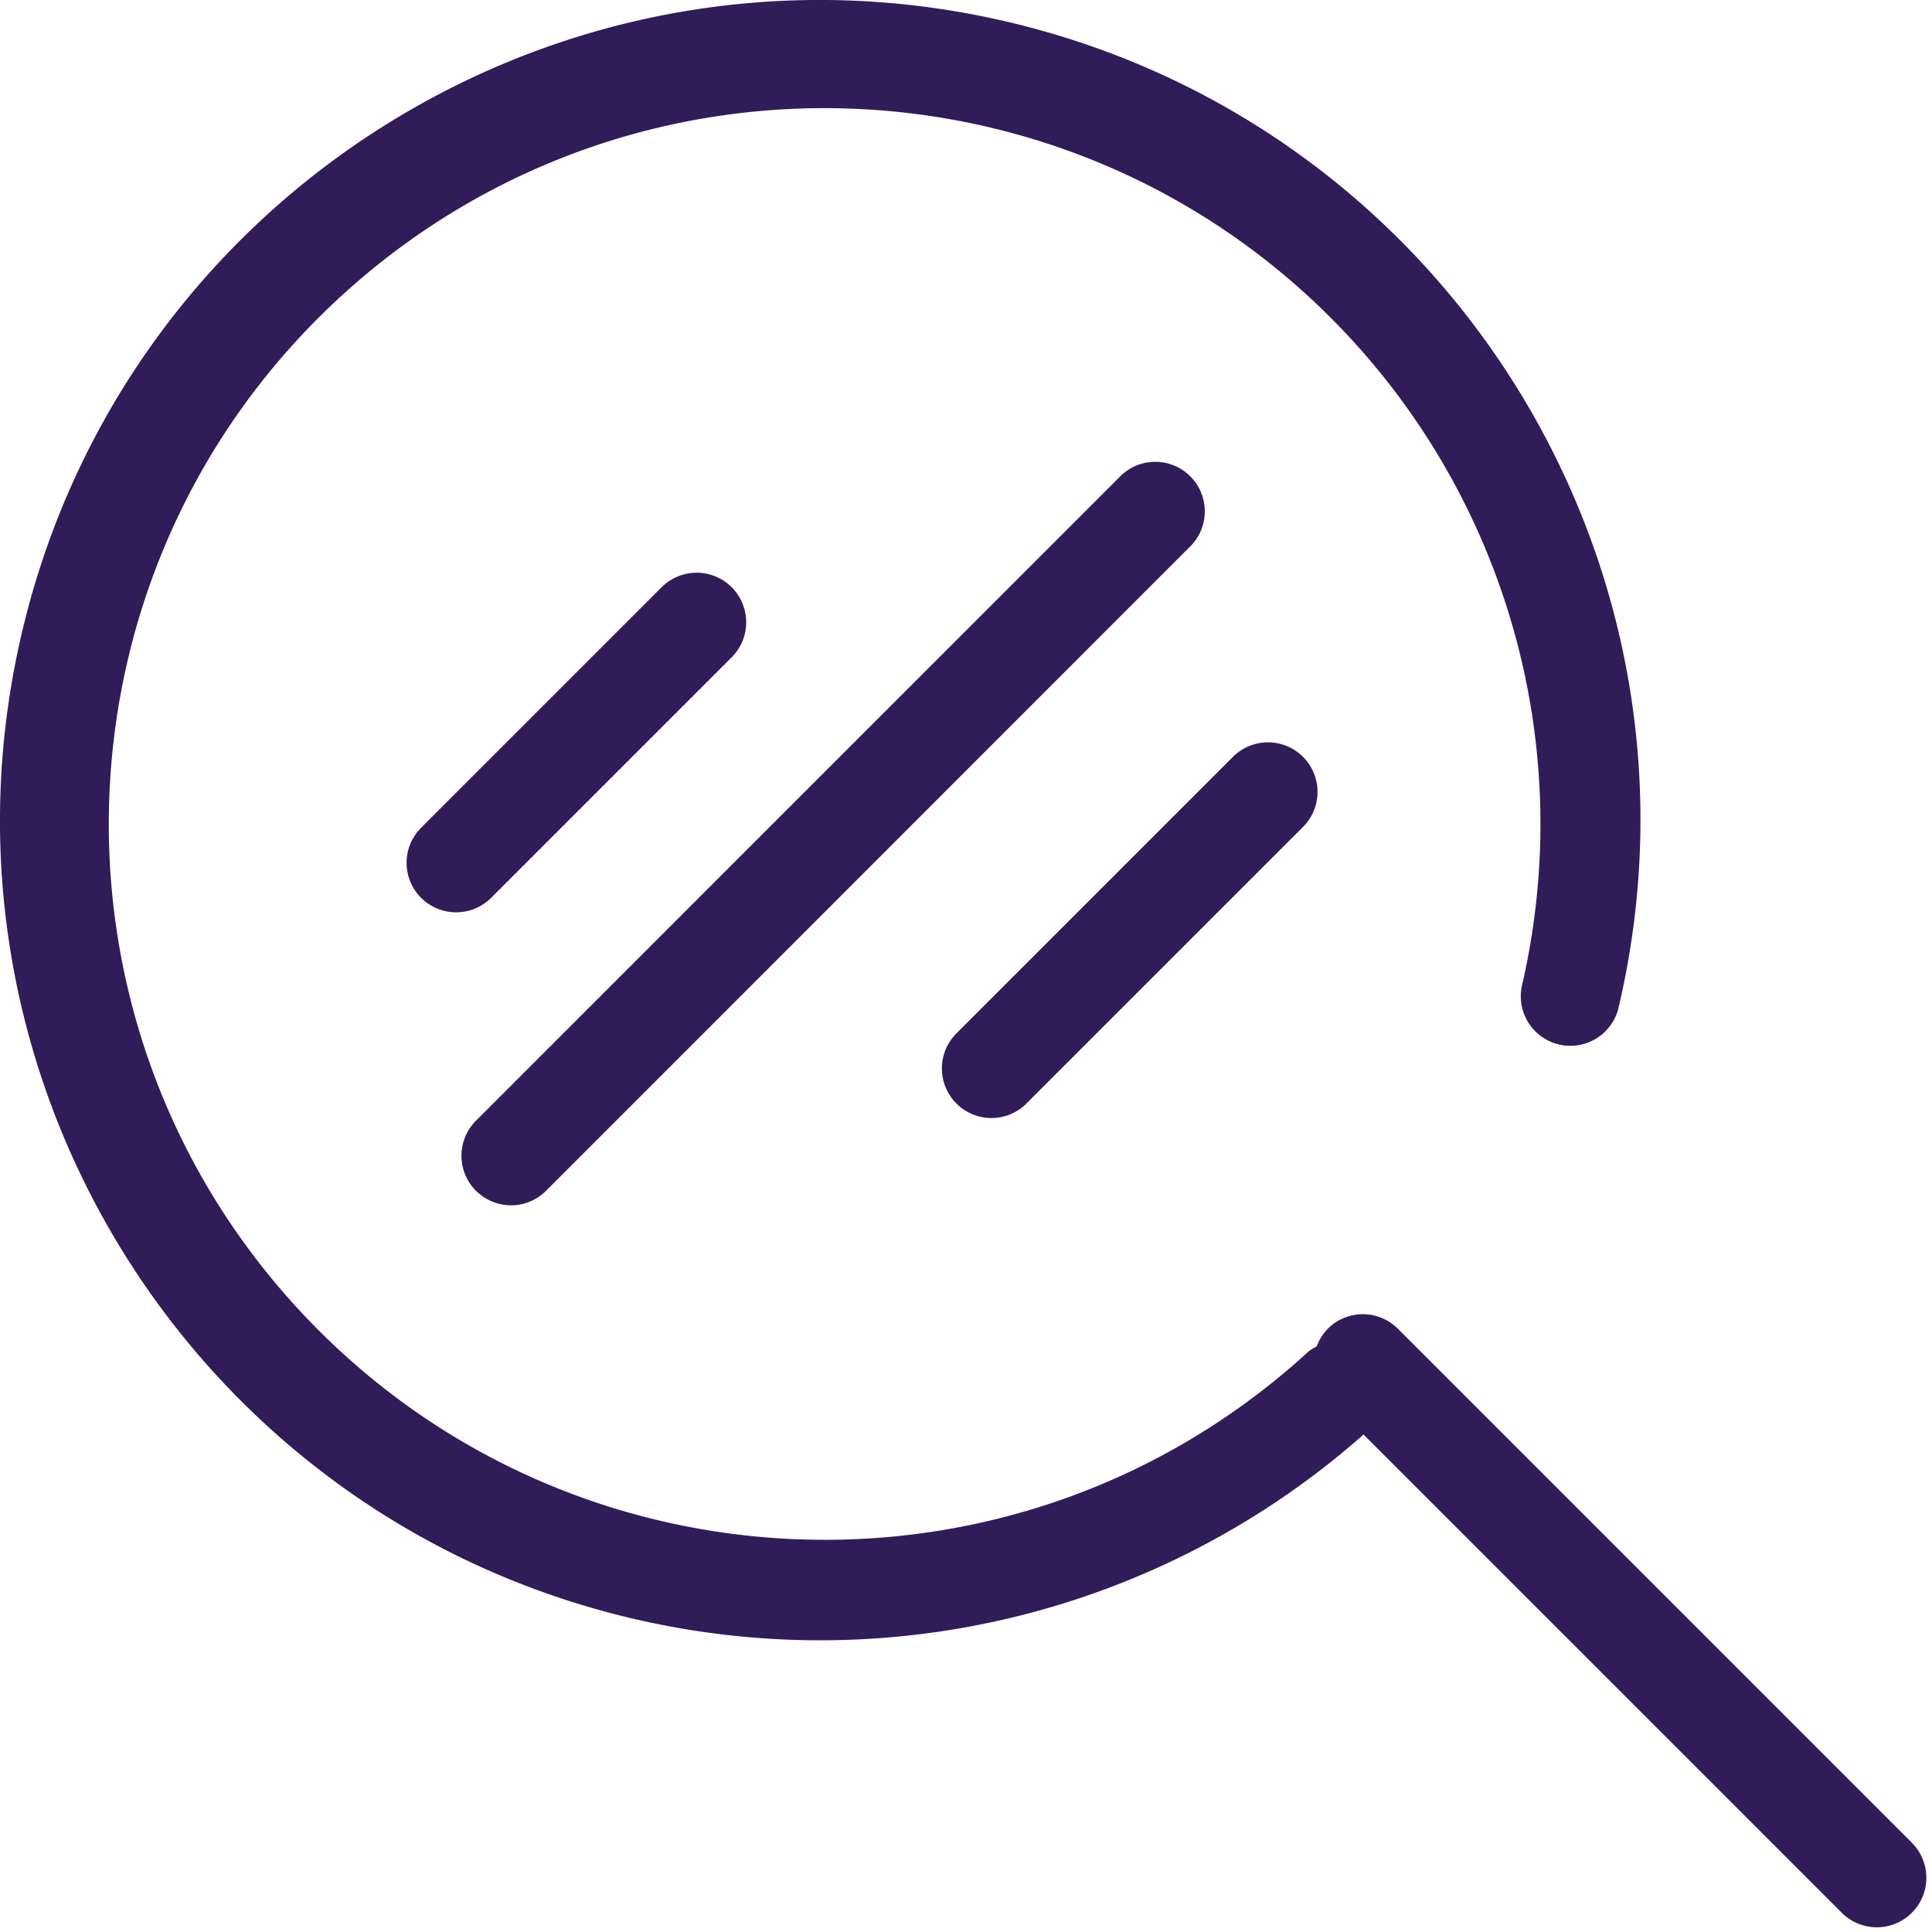 <svg xmlns="http://www.w3.org/2000/svg" xmlns:xlink="http://www.w3.org/1999/xlink" width="39" height="39" viewBox="0 0 39 39">
    <defs>
        <path id="a" d="M51.593 50.198a.999.999 0 1 1-1.414 1.414l-9.654-9.654a16.56 16.56 0 0 1-14.746 3.717C16.88 43.588 11.354 34.68 13.44 25.78c2.087-8.902 10.995-14.426 19.896-12.34 8.901 2.088 14.425 10.995 12.338 19.896a1 1 0 1 1-1.949-.45 14.448 14.448 0 0 0-3.435-13.025c-5.396-5.878-14.537-6.27-20.416-.872-5.879 5.397-6.269 14.538-.872 20.416 5.397 5.879 14.537 6.27 20.416.873.051-.038.105-.07.161-.098a.992.992 0 0 1 .225-.357v-.001a1 1 0 0 1 1.414 0l10.375 10.376zM23.315 37.33a1 1 0 0 1-.707-1.707l12.993-12.995a1 1 0 1 1 1.414 1.414L24.022 37.038a.997.997 0 0 1-.707.293zm9.698-1.761a1.001 1.001 0 0 1-.707-1.708l5.583-5.583a1 1 0 1 1 1.414 1.415l-5.583 5.583a.997.997 0 0 1-.707.293zm-5.23-9.314l-4.868 4.868A.999.999 0 1 1 21.5 29.71l4.868-4.868a1 1 0 0 1 1.414 1.414z"/>
    </defs>
    <use fill="#311B58" fill-rule="evenodd" transform="translate(-13 -13)" xlink:href="#a"/>
</svg>
